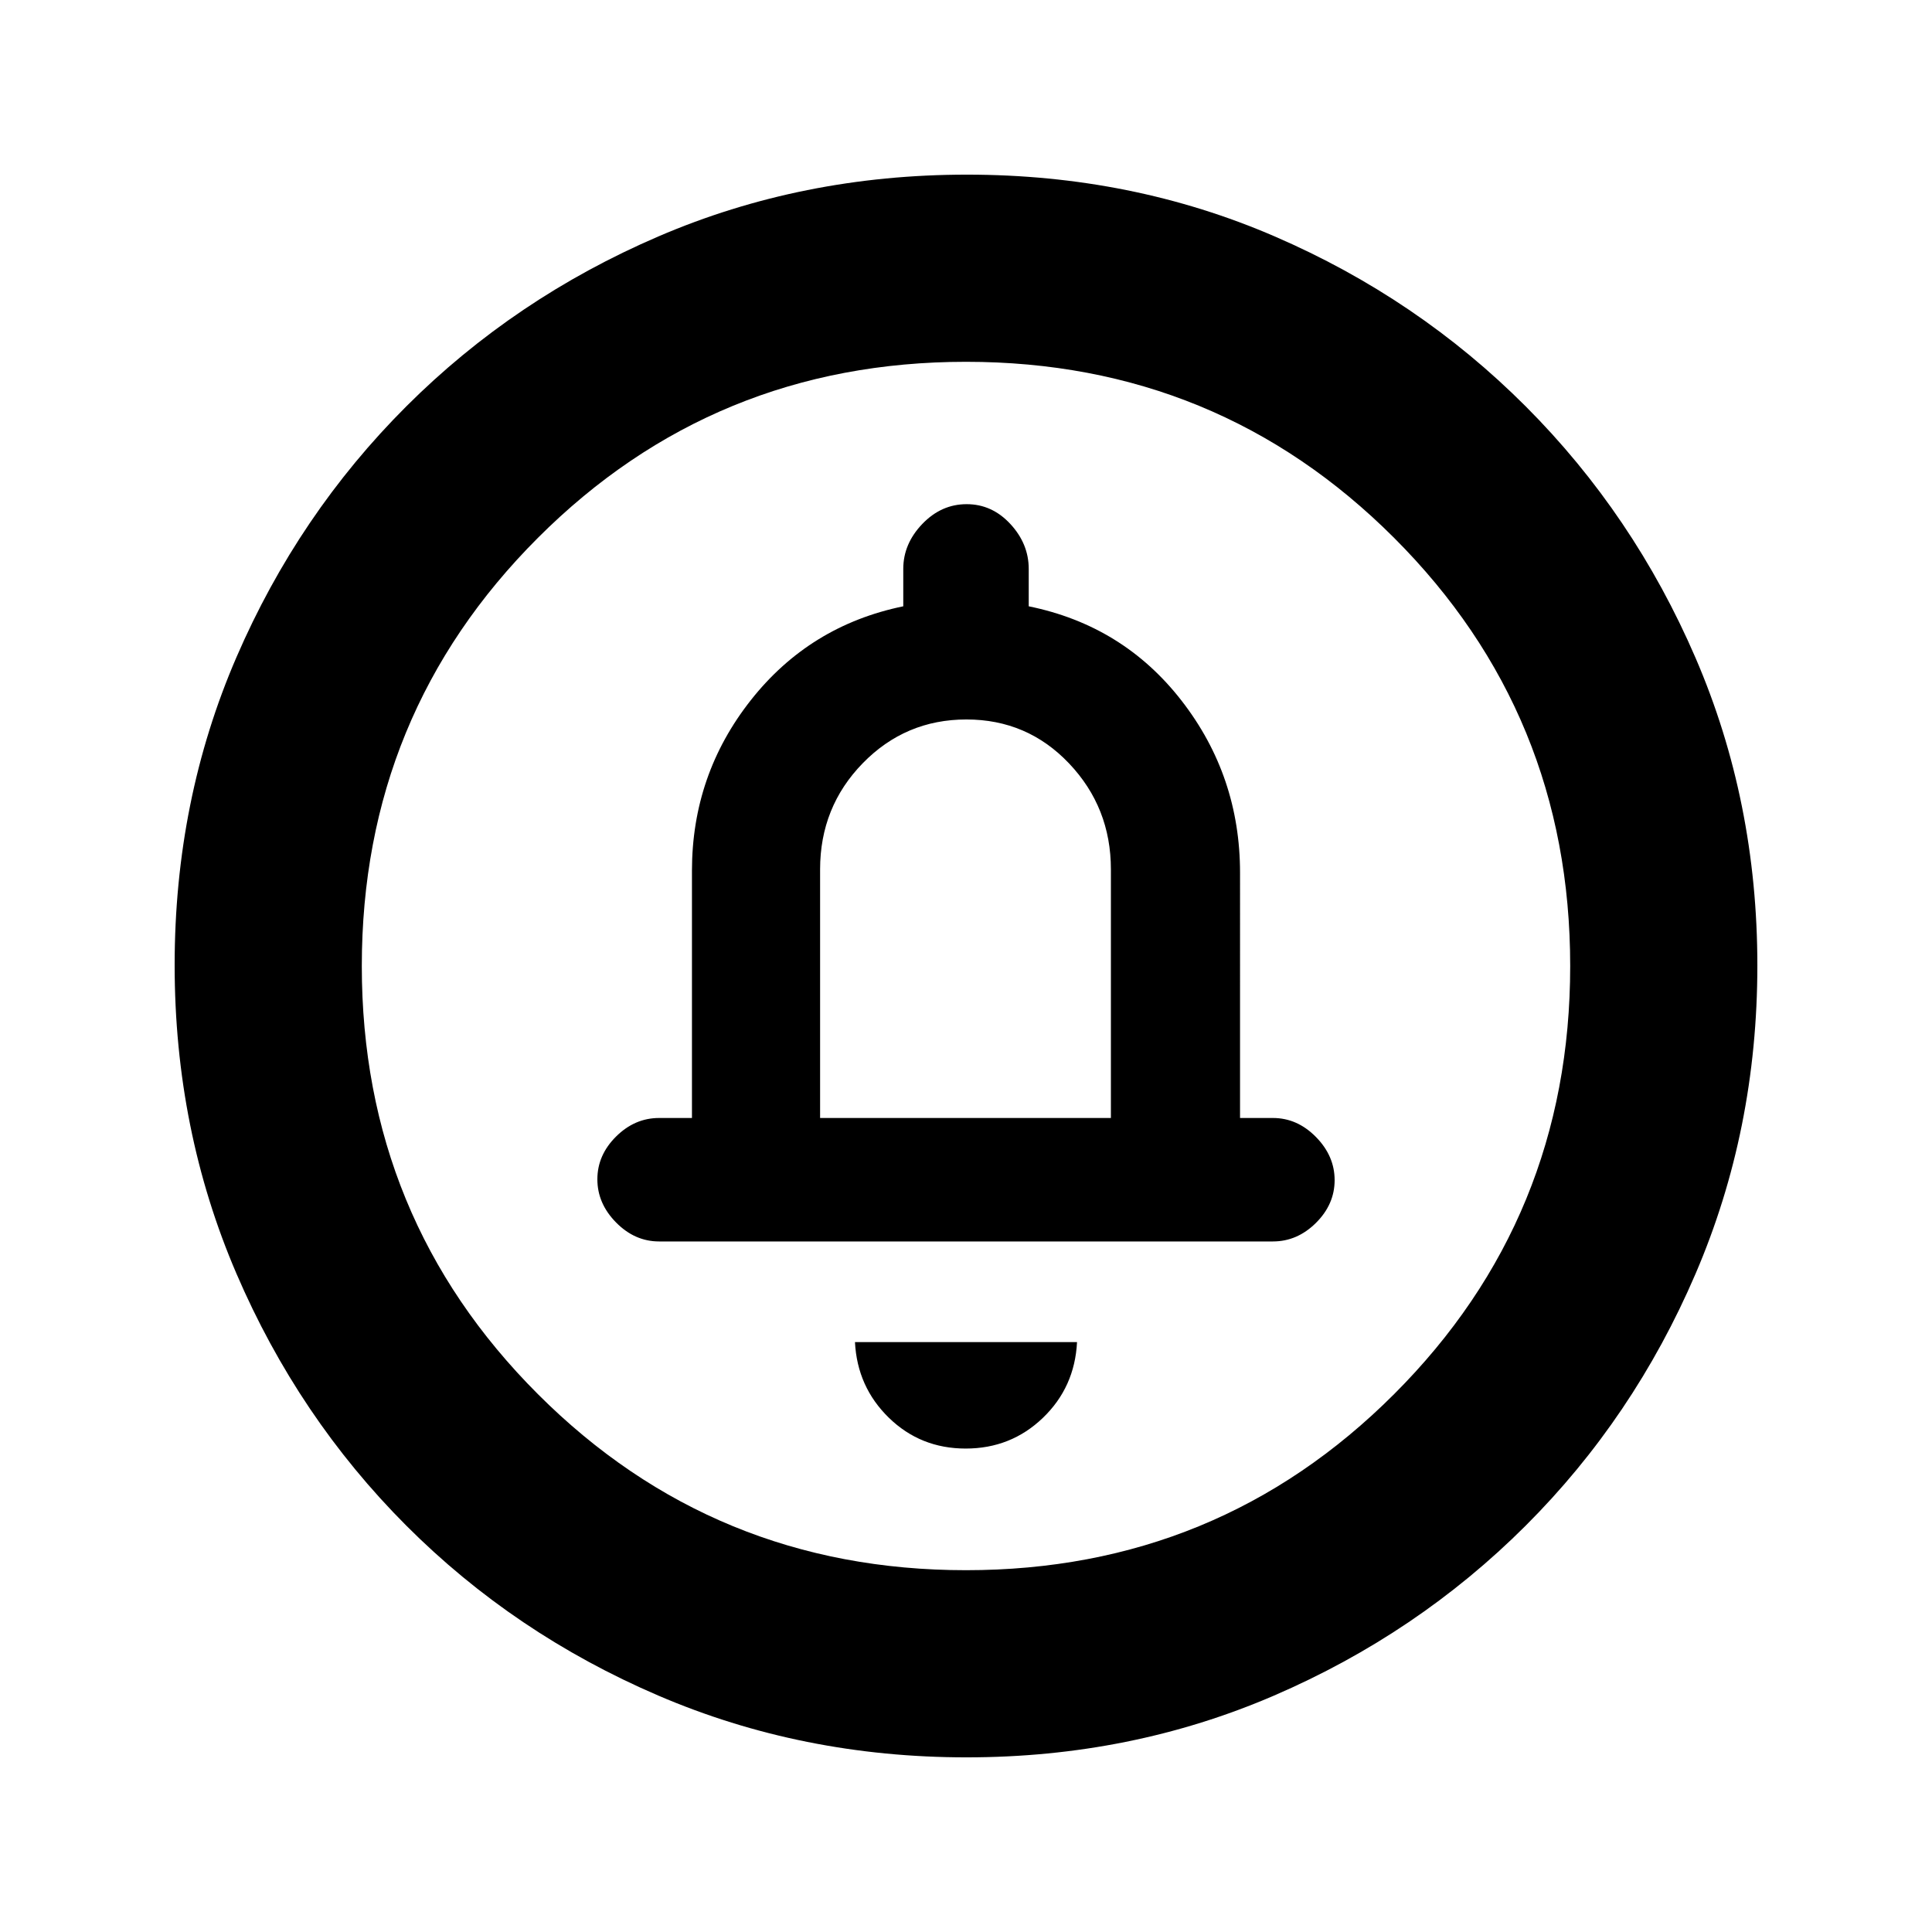 <svg xmlns="http://www.w3.org/2000/svg" height="20" viewBox="0 -960 960 960" width="20"><path d="M479.85-240.22q22.45 0 38.32-15.22 15.87-15.22 17-37.69H424.83q1.13 22.3 16.85 37.61 15.71 15.3 38.17 15.3ZM407.5-404.48V-528q0-31.03 21.21-52.77 21.21-21.73 51.5-21.73t51.04 21.88Q552-558.73 552-528v123.52H407.5Zm72.78 317.7q-81.71 0-153.25-30.73-71.54-30.72-125.19-84.46-53.64-53.74-84.35-125.17-30.71-71.43-30.71-153.32 0-81.97 30.73-153.01 30.72-71.04 84.46-124.69 53.74-53.64 125.17-84.35 71.43-30.71 153.32-30.71 81.97 0 153.01 30.73 71.04 30.72 124.69 84.46 53.64 53.74 84.35 124.94 30.71 71.19 30.71 152.81 0 81.71-30.73 153.25-30.72 71.54-84.46 125.19-53.74 53.64-124.94 84.35-71.19 30.71-152.81 30.71Zm-.28-93q125.24 0 212.73-87.49T780.22-480q0-125.24-87.49-212.73T480-780.22q-125.24 0-212.73 87.49T179.78-480q0 125.24 87.49 212.73T480-179.78ZM480-480ZM327.5-343.13h305q12.1 0 21.39-9.22 9.28-9.23 9.28-21.24 0-12.02-9.28-21.45-9.29-9.44-21.39-9.44h-16.33V-526.3q0-48.07-29-85.47t-76-46.96v-18.57q0-12.46-9.12-22.32-9.11-9.86-21.73-9.86-12.62 0-22.06 9.86-9.43 9.86-9.43 22.32v18.57q-46.5 9.56-75.75 46.65-29.25 37.08-29.25 84.78v122.82H327.5q-12.1 0-21.39 9.23-9.28 9.22-9.28 21.24 0 12.01 9.28 21.44 9.29 9.44 21.39 9.44Z"/></svg>